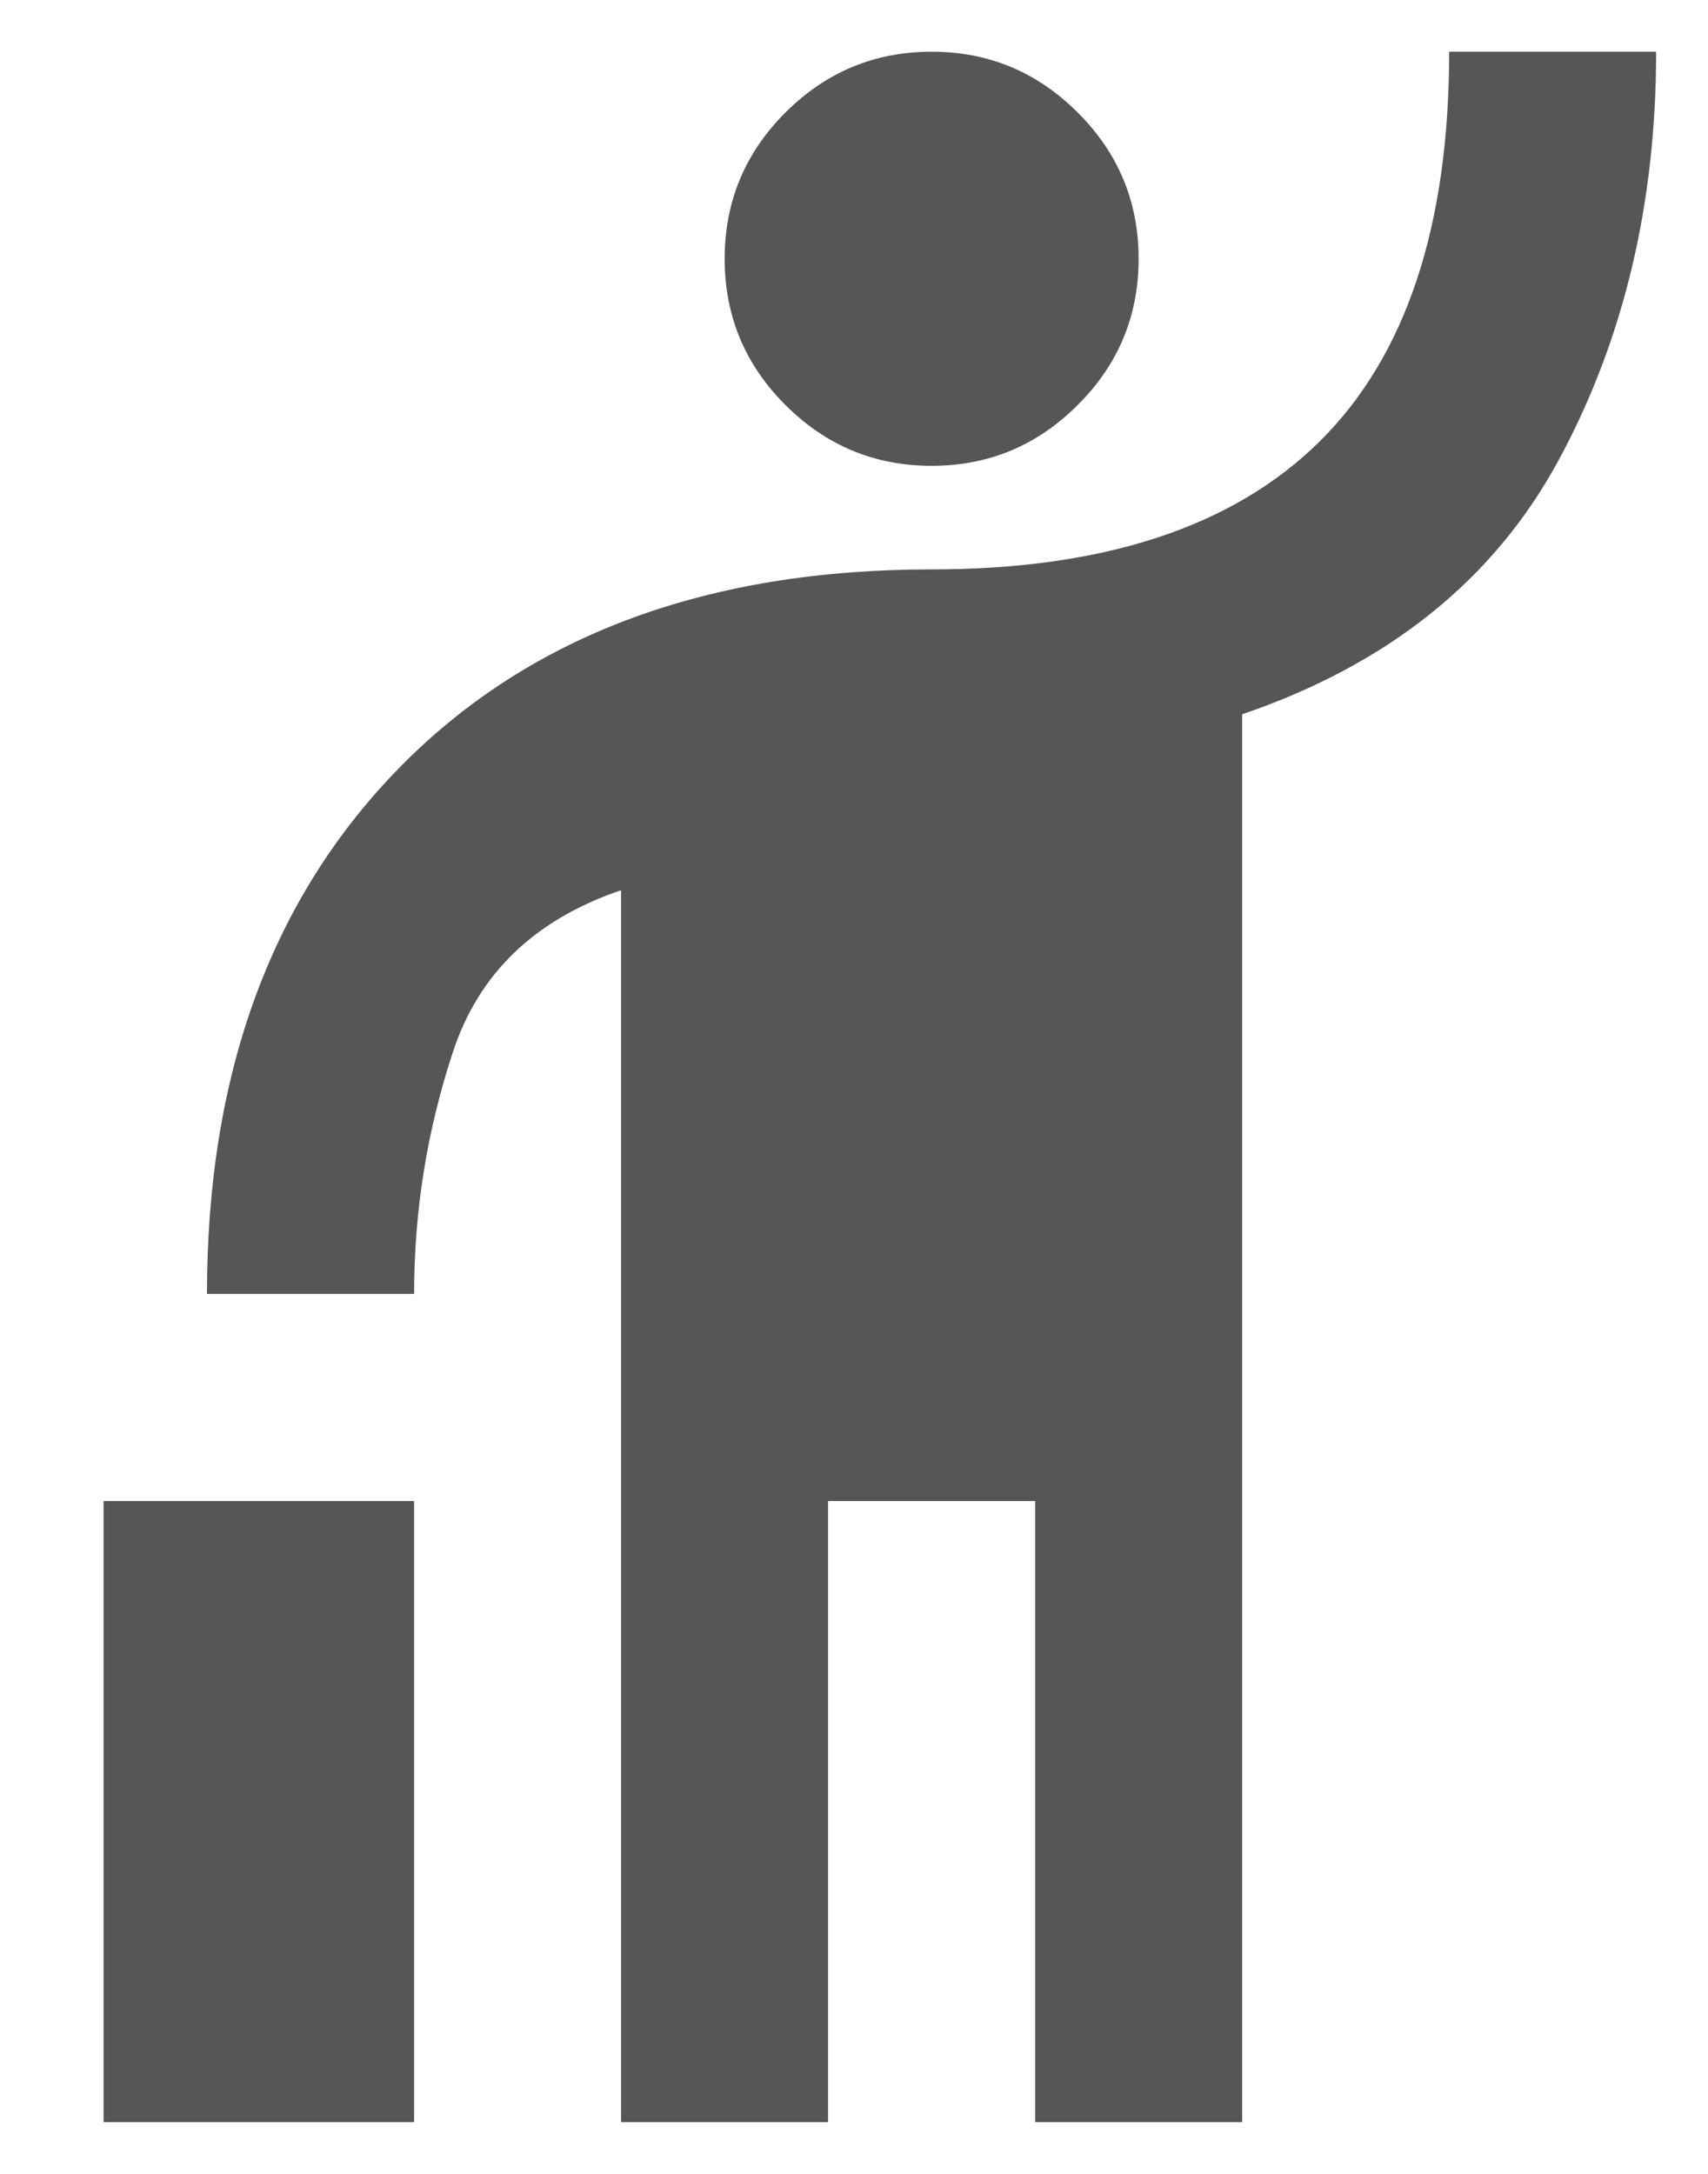 <svg width="11" height="14" viewBox="0 0 11 14" fill="none" xmlns="http://www.w3.org/2000/svg">
<path d="M0.667 13.667V9.667H2.667V13.667H0.667ZM4 13.667V5.733C3.444 5.922 3.083 6.269 2.917 6.775C2.75 7.28 2.667 7.8 2.667 8.333H1.333C1.333 6.911 1.75 5.778 2.583 4.933C3.417 4.089 4.555 3.667 6 3.667C7.111 3.667 7.944 3.392 8.5 2.842C9.055 2.292 9.333 1.455 9.333 0.333H10.666C10.666 1.311 10.458 2.186 10.041 2.958C9.625 3.73 8.944 4.278 8 4.6V13.667H6.667V9.667H5.333V13.667H4ZM6 3C5.633 3 5.319 2.869 5.058 2.608C4.797 2.347 4.667 2.033 4.667 1.667C4.667 1.3 4.797 0.986 5.058 0.725C5.319 0.464 5.633 0.333 6 0.333C6.367 0.333 6.68 0.464 6.941 0.725C7.203 0.986 7.333 1.3 7.333 1.667C7.333 2.033 7.203 2.347 6.941 2.608C6.68 2.869 6.367 3 6 3Z" fill="#565656"/>
</svg>
